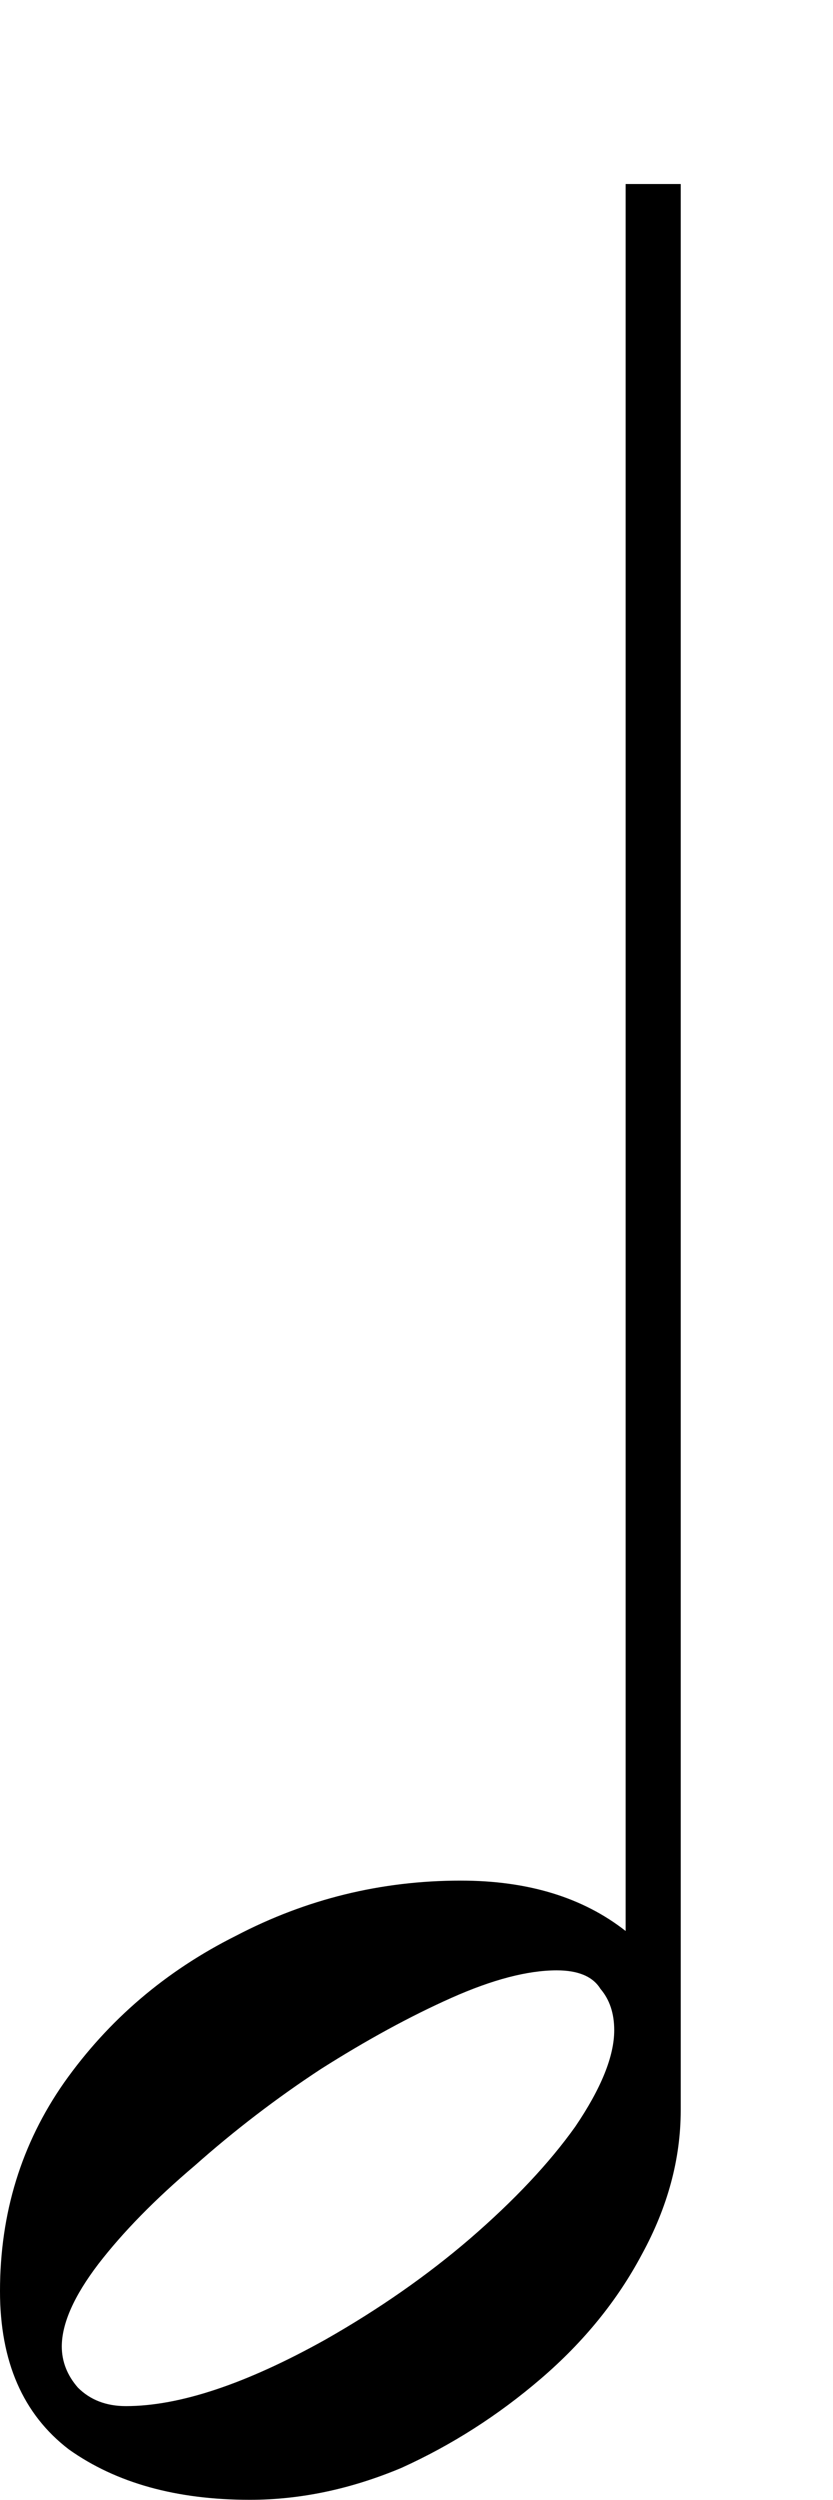 <?xml version="1.0" encoding="UTF-8" standalone="no"?>
<!-- Created with Inkscape (http://www.inkscape.org/) -->

<svg
   xmlns:dc="http://purl.org/dc/elements/1.1/"
   xmlns:cc="http://creativecommons.org/ns#"
   xmlns:rdf="http://www.w3.org/1999/02/22-rdf-syntax-ns#"
   xmlns:svg="http://www.w3.org/2000/svg"
   xmlns="http://www.w3.org/2000/svg"
   xmlns:sodipodi="http://sodipodi.sourceforge.net/DTD/sodipodi-0.dtd"
   xmlns:inkscape="http://www.inkscape.org/namespaces/inkscape"
   width="8"
   height="24"
   viewBox="0 0 2.117 6.35"
   version="1.1"
   id="svg835"
   inkscape:version="0.92.4 5da689c313, 2019-01-14"
   sodipodi:docname="note-half.svg">
  <defs
     id="defs829" />
  <sodipodi:namedview
     id="base"
     pagecolor="#ffffff"
     bordercolor="#666666"
     borderopacity="1.0"
     inkscape:pageopacity="0.0"
     inkscape:pageshadow="2"
     inkscape:zoom="22.4"
     inkscape:cx="5.2232344"
     inkscape:cy="15.928541"
     inkscape:document-units="px"
     inkscape:current-layer="layer1"
     showgrid="false"
     units="px"
     inkscape:window-width="1920"
     inkscape:window-height="1012"
     inkscape:window-x="0"
     inkscape:window-y="36"
     inkscape:window-maximized="1"
     showguides="true"
     inkscape:guide-bbox="true">
    <sodipodi:guide
       position="-1.004,1.587"
       orientation="0,1"
       id="guide1407"
       inkscape:locked="false"
       inkscape:label=""
       inkscape:color="rgb(0,0,255)" />
  </sodipodi:namedview>
  <g
     inkscape:label="Layer 1"
     inkscape:groupmode="layer"
     id="layer1"
     transform="translate(0,-290.65)">
    <g
       aria-label="𝅗𝅥"
       style="font-style:normal;font-weight:normal;font-size:5.825px;line-height:1.25;font-family:sans-serif;letter-spacing:0px;word-spacing:0px;fill:#000000;fill-opacity:1;stroke:none;stroke-width:0.146"
       id="text1405">
      <path
         d="m 1.59,291.117 h 0.14 v 4.893 q 0,0.186 -0.099,0.367 -0.093,0.175 -0.256,0.315 -0.163,0.14 -0.355,0.227 Q 0.827,297 0.635,297 0.355,297 0.175,296.872 -1.1920929e-8,296.738 -1.1920929e-8,296.47 q 0,-0.297 0.163,-0.53 0.169,-0.239 0.437,-0.373 0.268,-0.14 0.571,-0.14 0.256,0 0.419,0.128 z m -1.433,5.493 q 0,0.058 0.041,0.105 0.047,0.047 0.122,0.047 0.204,0 0.507,-0.169 0.204,-0.116 0.367,-0.256 0.169,-0.146 0.268,-0.285 0.099,-0.146 0.099,-0.245 0,-0.064 -0.035,-0.105 -0.029,-0.047 -0.111,-0.047 -0.111,0 -0.268,0.07 -0.157,0.07 -0.332,0.181 -0.169,0.111 -0.32,0.245 -0.151,0.128 -0.245,0.25 -0.093,0.122 -0.093,0.21 z"
         style="stroke-width:0.146"
         id="path3794" />
    </g>
  </g>
</svg>
